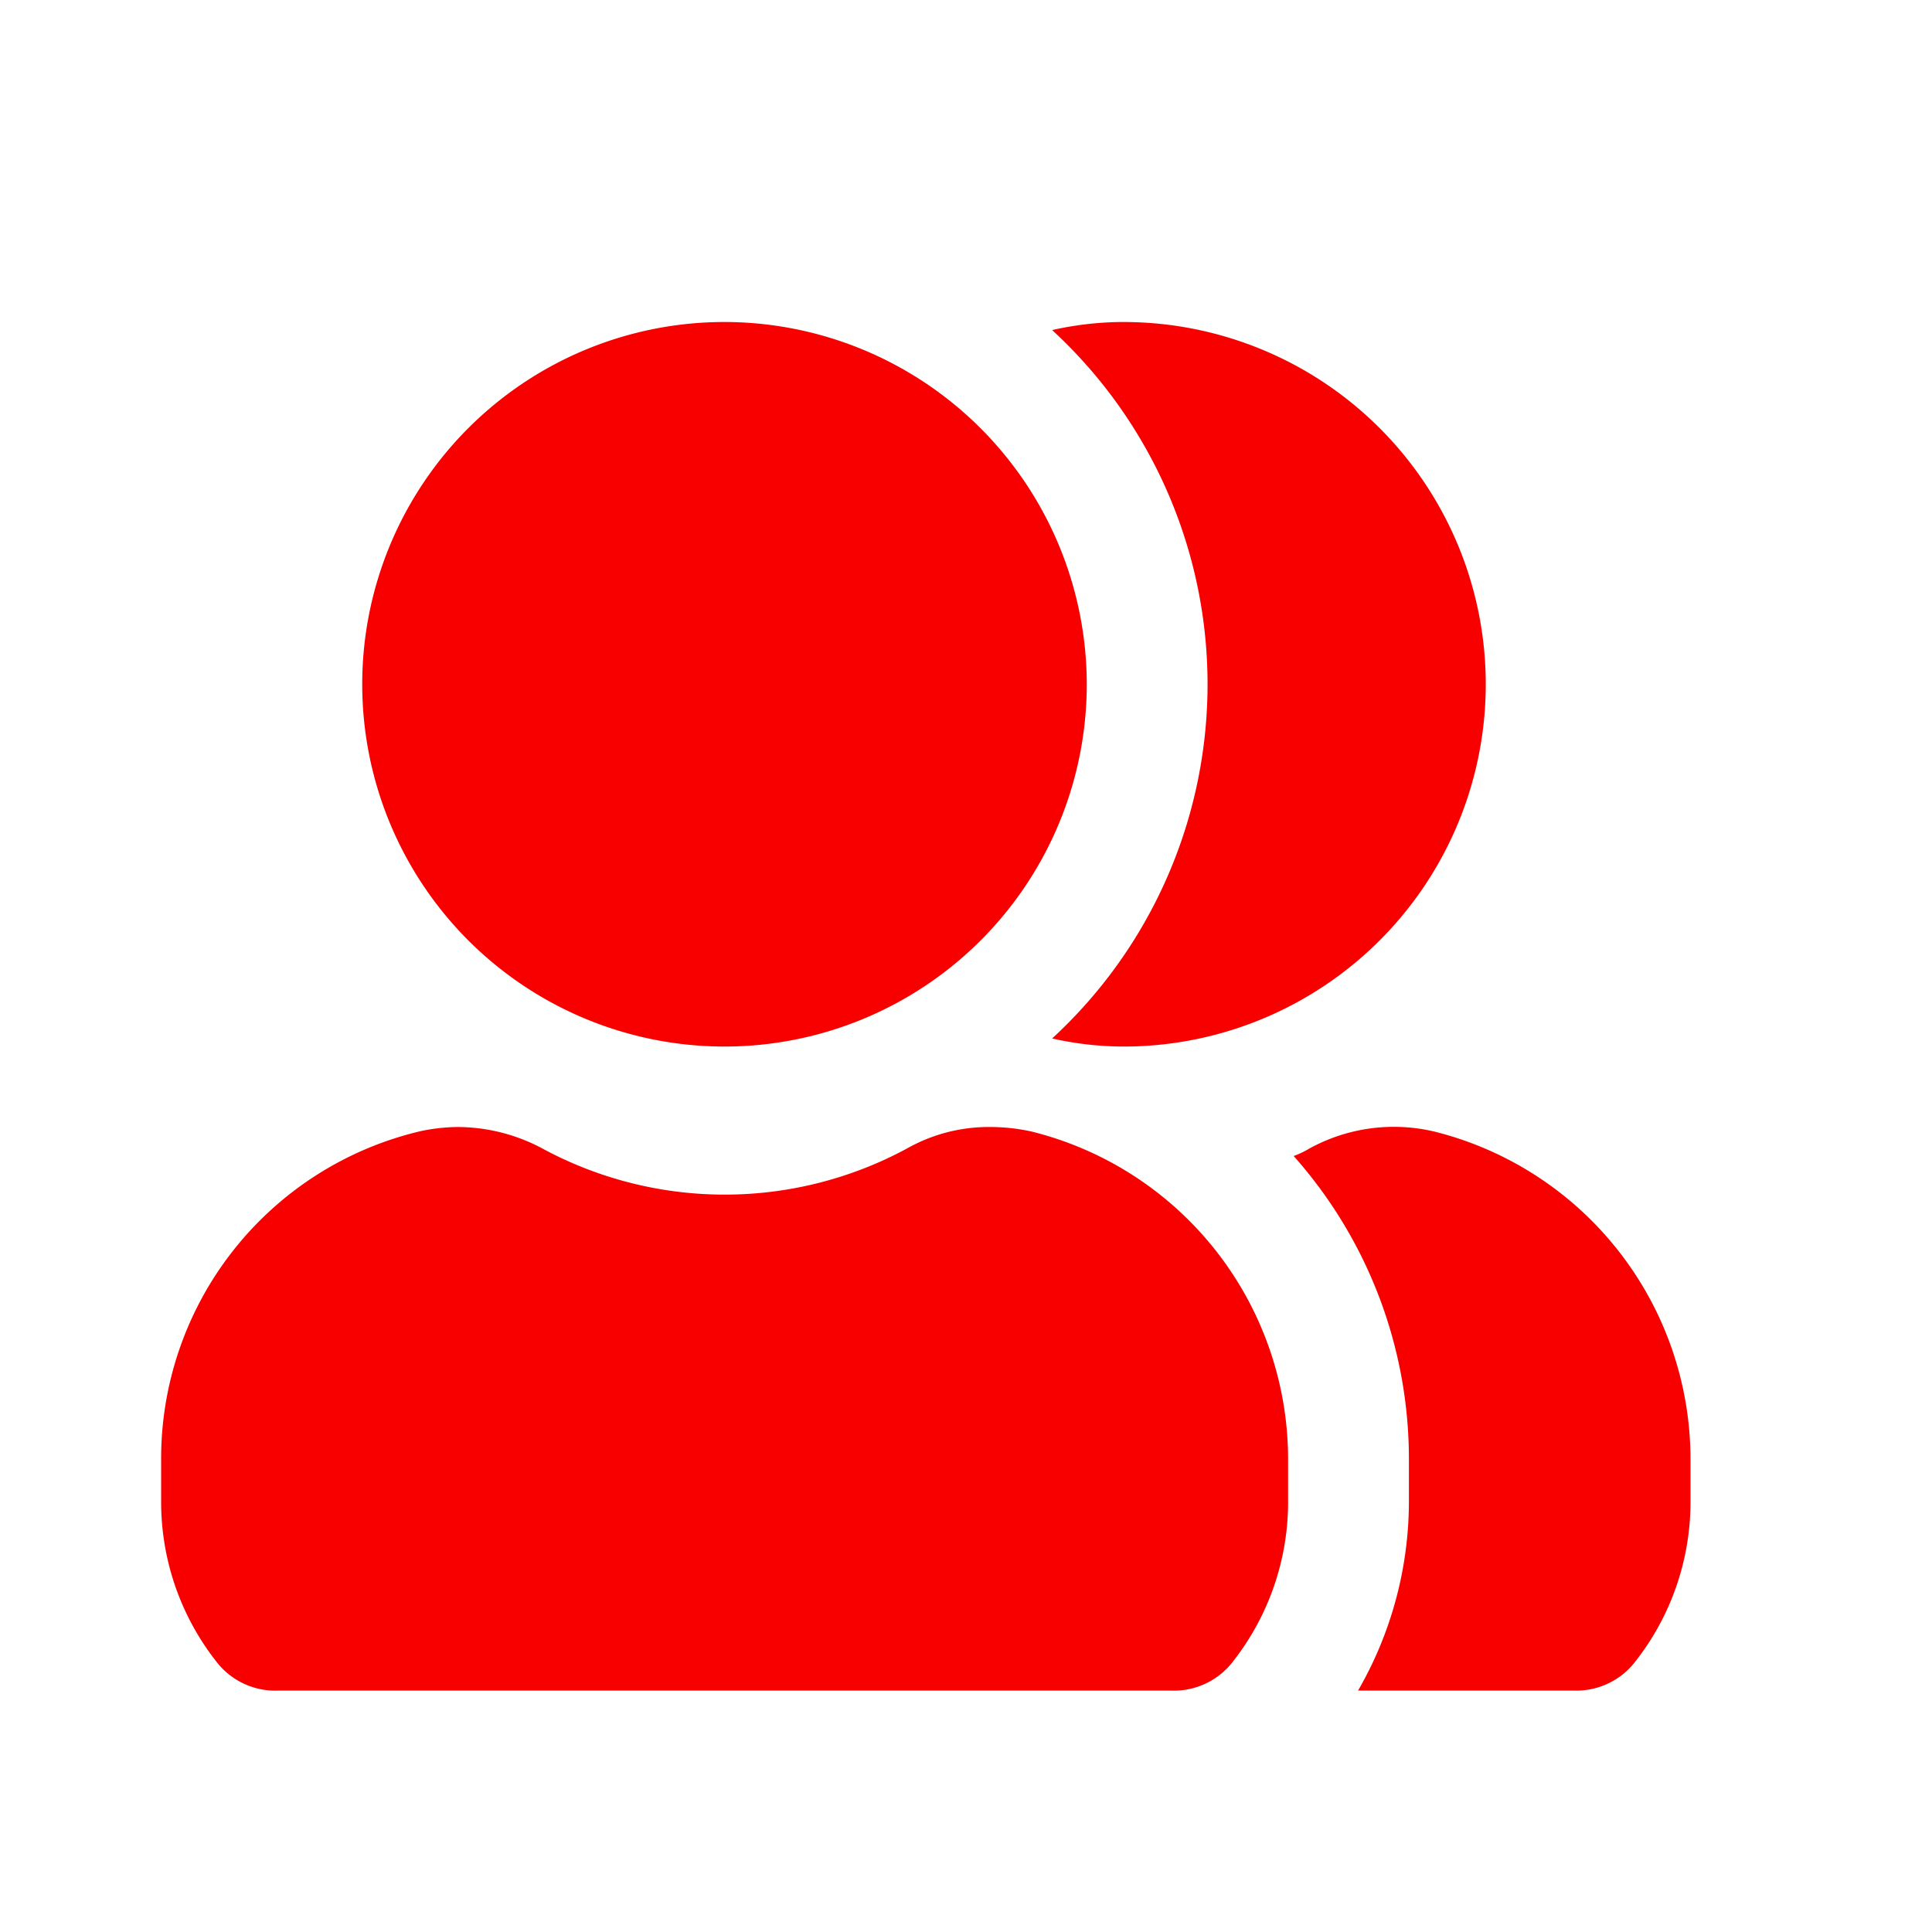 <svg xmlns="http://www.w3.org/2000/svg" width="57" height="57" viewBox="0 0 57 57">
  <g id="Group_40" data-name="Group 40" transform="translate(-358 -1462)">
    <rect id="Path" width="57" height="57" transform="translate(358 1462)" fill="rgba(255,255,255,0)"/>
    <path id="users-Filled_1_" d="M778.125,2734.582v1.211a7.619,7.619,0,0,1-1.686,4.8,2.192,2.192,0,0,1-1.757.784h-6.365a11.163,11.163,0,0,0,1.5-5.582v-1.211a13.451,13.451,0,0,0-3.4-8.978,2.623,2.623,0,0,0,.451-.214,5.177,5.177,0,0,1,3.729-.5A9.971,9.971,0,0,1,778.125,2734.582ZM761.5,2701a9.672,9.672,0,0,0-2.209.238,14.2,14.2,0,0,1,0,20.9,9.672,9.672,0,0,0,2.209.238,10.688,10.688,0,0,0,0-21.375Zm-11.875,0a10.688,10.688,0,1,0,10.688,10.688A10.7,10.7,0,0,0,749.625,2701Zm9.1,23.893a5.671,5.671,0,0,0-1.259-.143,4.914,4.914,0,0,0-2.47.641,11.31,11.31,0,0,1-10.687.024,5.341,5.341,0,0,0-2.541-.665,5.5,5.5,0,0,0-1.093.119,9.921,9.921,0,0,0-7.671,9.714v1.211a7.621,7.621,0,0,0,1.686,4.8,2.191,2.191,0,0,0,1.757.784h26.363a2.191,2.191,0,0,0,1.757-.784,7.621,7.621,0,0,0,1.686-4.8v-1.211A9.97,9.97,0,0,0,758.721,2724.893Z" transform="translate(-370.25 -1229.5)" fill="#f90000"/>
  </g>
</svg>

